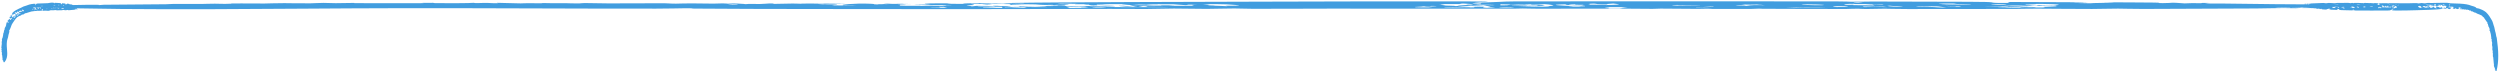 <svg width="947" height="27" viewBox="0 0 947 27" fill="none" xmlns="http://www.w3.org/2000/svg">
<path d="M579.96 0.524C617.26 0.517 658.096 0.47 695.546 0.53C700.143 0.538 699.829 0.639 701.119 0.652C704.645 0.689 706.768 0.57 709.338 0.578C721.833 0.62 733.52 0.638 745.778 0.676C758.404 0.715 752.431 1.028 756.819 1.104C765.391 1.254 758.099 0.845 761.469 0.754C771.295 0.778 781.21 0.822 791.054 0.867C788.651 0.905 786.247 0.943 783.817 0.978C788.108 0.986 794.249 1.049 787.064 1.156C788.652 1.186 790.134 1.22 791.766 1.249C792.214 1.1 799.811 1.088 800.505 1C801.198 0.912 796.927 0.932 796.954 0.924C797.237 0.814 814.757 0.964 816.021 0.977C819.361 1.009 816.433 1.194 819.274 1.182C824.161 1.161 820.906 0.786 827.521 1.285C830.153 1.123 830.383 1.207 833.716 1.218C834.155 1.22 833.814 1.126 834.007 1.124C839.052 1.054 835.174 1.228 835.2 1.238C835.658 1.398 841.072 1.327 842.212 1.342C856.523 1.534 867.008 1.664 882.109 1.708C885.373 1.718 895.315 1.653 898.473 1.68C901.589 1.707 899.917 1.823 901.548 1.878C904.161 1.6 906.655 1.569 912.522 1.753C914.707 1.55 914.426 1.713 918.611 1.673C922.095 1.639 928.166 1.396 932 1.603C927.604 1.584 928.059 1.684 923.11 1.744C921.463 1.764 904.285 1.768 905.563 1.976C906.23 2.084 911.923 1.985 912.143 2.004C913.424 2.121 910.246 2.263 907.43 2.213C908.132 2.19 908.977 2.166 909.732 2.143C903.406 1.997 907.756 2.555 902.948 2.068C902.354 2.008 902.584 1.946 901.604 1.882C901.403 1.908 902.602 1.974 901.569 1.985C900.515 1.997 898.516 1.873 898.217 1.978C897.772 2.129 902.135 2.069 902.464 2.078C902.467 2.077 902.471 2.076 902.474 2.076C905.378 2.156 899.314 2.165 899.024 2.18C897.149 2.274 898.428 2.347 895.613 2.425C894.007 2.469 889.918 2.443 888.408 2.457C886.909 2.472 889.242 2.544 888.233 2.559C887.224 2.574 885.967 2.52 884.783 2.538C884.276 2.546 884.302 2.626 884.056 2.628C881.425 2.659 883.151 2.493 880.764 2.503C879.218 2.51 874.029 2.665 877.606 2.711C875.887 2.727 874.21 2.739 872.5 2.752C873.578 2.775 874.693 2.791 875.746 2.819C872.527 2.781 871.071 2.918 869.053 2.928C867.035 2.939 865.226 2.774 863.006 2.854C858.268 3.025 870.001 2.946 871.457 2.977C872.025 2.989 869.845 3.117 869.509 3.121C868.018 3.137 866.255 3.045 865.105 3.049C860.99 3.064 858.47 3.186 854.548 3.21C841.194 3.294 824.627 3.361 811.974 3.388C807.262 3.398 804.427 3.261 802.312 3.265C797.365 3.274 796.759 3.393 792.444 3.399C786.021 3.409 776.972 3.305 771.611 3.283C767.9 3.268 764.54 3.383 763.574 3.385C750.158 3.427 733.837 3.424 722.72 3.426C717.491 3.426 715.008 3.297 713.929 3.301C709.287 3.317 710.532 3.427 706.769 3.416C704.737 3.41 704.356 3.304 704.084 3.3C701.689 3.265 701.212 3.404 699.343 3.408C688.595 3.434 678.242 3.344 667.599 3.33C666.827 3.329 666.896 3.268 666.396 3.271C664.248 3.286 665.246 3.383 663.002 3.39C658.334 3.405 653.541 3.389 648.592 3.377C648.102 3.375 647.881 3.296 646.76 3.296C645.637 3.296 644.785 3.371 643.022 3.367C638.416 3.356 633.87 3.267 628.991 3.262C628.184 3.261 627.184 3.356 625.973 3.355C622.174 3.352 616.548 3.266 613.293 3.263C602.553 3.253 592.645 3.307 582.529 3.308C580.151 3.308 578.045 3.219 576.808 3.217C574.02 3.213 576.123 3.296 573.298 3.296C550.222 3.299 527.057 3.261 503.708 3.267C494.539 3.27 483.378 3.356 474.516 3.332C470.831 3.322 470.162 3.207 467.556 3.206C462.908 3.204 462.065 3.352 457.161 3.367C453.248 3.378 448.763 3.231 444.692 3.24C440.621 3.249 438.742 3.392 434.065 3.409C430.213 3.423 424.835 3.358 420.641 3.369C382.21 3.466 344.366 3.524 305.697 3.412C292.053 3.373 276.915 3.393 262.814 3.253C261.49 3.239 263.516 3.101 259.27 3.13C256.988 3.146 253.803 3.265 248.531 3.271C217.179 3.306 183.738 3.051 151.861 3.102C104.111 3.178 54.623 4.161 13.129 2.722C11.094 2.651 12.198 2.305 13.417 2.206C14.549 2.277 15.595 2.36 16.779 2.44C18.27 2.007 18.007 2.12 23.535 2.158C26.938 2.183 24.22 1.997 26.034 1.945C28.385 1.877 39.426 1.663 37.303 1.95C37.987 1.9 38.619 1.853 39.286 1.804C47.279 1.761 55.045 1.689 62.863 1.607C64.213 1.592 64.275 1.502 65.67 1.488C69.417 1.449 72.391 1.508 76.251 1.499C78.349 1.494 78.639 1.39 81.386 1.397C84.131 1.403 84.07 1.544 87.815 1.391C85.376 1.215 96.257 1.343 100.127 1.332C100.688 1.331 105.294 1.172 107.742 1.191C110.199 1.208 113.928 1.309 117.727 1.252C119.508 1.225 120.589 1.102 122.511 1.095C123.862 1.09 125.485 1.2 127.196 1.204C128.906 1.209 132.607 1.119 133.285 1.117C135.732 1.111 133.032 1.188 134.706 1.192C142.787 1.21 152.176 1.251 160.143 1.199C161.123 1.193 159.767 1.102 159.898 1.099C166.547 0.988 162.998 1.106 164.793 1.187C166.533 1.266 179.261 1.223 179.354 1.065C179.745 1.263 182.575 1.112 183.31 1.106C186.169 1.084 185.609 1.255 188.381 1.202C189.398 1.182 187.417 1.067 188.511 1.07C191.213 1.079 193.645 1.264 197.242 1.283C198.111 1.287 198.393 1.205 199.938 1.208C201.484 1.21 207.965 1.311 204.974 1.137C208.904 1.277 209.696 1.2 214.267 1.204C215.425 1.205 216.916 1.338 219.38 1.297C220.214 1.283 220.189 1.155 221.444 1.154C224.313 1.151 227.016 1.284 230.657 1.289C237.465 1.299 244.714 1.206 251.812 1.239C253.741 1.248 253.26 1.377 256.066 1.38C256.478 1.38 259.857 1.268 261.797 1.279C262.964 1.285 269.01 1.363 270.23 1.37C272.247 1.38 272.607 1.255 273.711 1.279C276.905 1.35 274.343 1.533 278.186 1.282C279.45 1.421 281.696 1.407 282.415 1.579C283.722 1.391 285.418 1.572 287.953 1.509C290.489 1.446 292.568 1.082 293.182 1.473C294.367 1.426 299.413 1.344 300.264 1.339C302.773 1.322 301.432 1.43 303.325 1.415C303.658 1.413 303.309 1.339 305.448 1.346C306.852 1.351 317.138 1.356 317.752 1.366C324.76 1.482 313.934 1.439 312.418 1.519C312.15 1.498 311.886 1.477 311.6 1.456C308.503 1.421 310.267 1.589 311.67 1.628C313.074 1.666 315.698 1.592 316.865 1.647C317.446 1.674 317.086 1.875 315.327 1.851C317.209 1.913 314.639 1.978 315.384 2.036C316.202 2.1 324.656 2.119 324.701 2.009C323.122 2.005 321.157 2.009 319.56 2.004C317.472 1.812 323.815 1.156 329.632 1.418C333.852 1.608 326.895 1.758 336.879 1.599C335.344 1.592 334.045 1.574 332.65 1.566C332.502 1.421 334.765 1.58 335.932 1.534C336.492 1.512 333.038 1.41 336.037 1.376C338.616 1.582 340.601 1.374 344.927 1.372C343.725 1.409 342.521 1.445 341.319 1.482C348.628 1.631 331.651 1.681 345.864 1.764C344.153 1.771 342.452 1.769 340.733 1.779C341.566 1.855 340.233 2.077 340.978 2.124C342.935 2.247 345.829 2.173 348.215 2.184C349.259 2.188 348.612 2.248 348.699 2.248C350.129 2.255 349.814 2.167 351.068 2.162C352.647 2.155 357.208 2.24 357.947 2.23C359.86 2.205 356.675 2.032 356.859 2.019C358.079 1.935 360.57 2.005 360.439 1.895C354.445 1.971 337.172 1.874 352.799 1.692C348.49 1.514 349.734 1.27 355.929 1.251C361.053 1.235 357.747 1.333 360.414 1.44C360.759 1.454 367.622 1.505 367.974 1.429C367.699 1.605 369.932 1.76 368.433 1.941C368.214 1.968 365.398 1.957 366.38 2.103C366.872 2.176 368.282 2.335 368.054 2.428C368.634 2.363 369.239 2.291 369.827 2.223C374.047 2.204 374.647 2.274 376.955 2.395C376.849 2.344 374.717 2.133 377.955 2.197C378.121 2.201 378.265 2.277 379.91 2.314C383.235 2.39 383.929 2.414 381.377 2.637C388.263 2.509 389.746 2.758 396.808 2.685C395.404 2.399 392.921 2.47 386.455 2.525C386.174 2.457 386.042 2.389 385.753 2.32C394.36 2.475 390.107 2.459 394.983 2.321C396.176 2.287 402.539 2.323 400.416 2.13C399.915 2.084 395.962 2.089 396.415 2.018C396.503 2.004 401.308 1.969 401.732 1.988C407.049 2.216 397.547 2.376 412.19 2.292C412.594 2.29 412.735 2.207 413.524 2.195C415.006 2.173 415.025 2.27 416.349 2.248C417.674 2.225 419.509 2.095 421.501 2.215C425.142 2.434 416.553 2.56 412.727 2.444C411.174 2.731 438.506 2.737 440.2 2.712C447.595 2.606 435.289 2.667 434.655 2.588C434.391 2.554 434.522 2.128 431.408 2.405C430.487 2.487 434.338 2.595 432.04 2.64C429.741 2.685 430.652 2.559 430.485 2.551C429.914 2.521 427.469 2.567 427.151 2.549C422.273 2.28 422.72 1.872 429.187 2.474C432.004 2.338 425.538 2.121 429.039 2.029C433.295 1.916 436.401 2.111 436.936 2.119C443.348 2.223 435.954 1.939 443.786 2.03C448.147 2.08 437.26 2.219 447.219 2.2C455.555 2.184 451.053 2.086 451.658 1.861C451.801 1.809 456.368 1.744 450.149 1.768C449.974 1.826 449.642 1.903 449.247 1.957C447.722 1.914 445.178 1.622 444.369 1.612C440.412 1.563 440.603 1.715 438.27 1.536C439.936 1.731 437.224 1.614 436.206 1.655C432.427 1.807 437.382 1.864 428.899 1.668C430.005 1.76 431.005 1.85 432.075 1.941C431.058 1.944 430.039 1.947 429.022 1.951C427.504 1.749 422.098 1.775 426.993 1.571C421.107 1.514 418.727 1.558 417.437 1.715C417.192 1.745 416.307 1.757 415.268 1.759C415.465 1.804 415.716 1.94 415.552 1.957C414.087 2.104 411.816 1.85 412.59 1.753C411.863 1.748 411.288 1.743 411.085 1.74C409.797 1.725 412.322 1.637 411.278 1.607C410.934 1.598 407.305 1.617 407.235 1.581C406.797 1.352 412.769 1.517 400.777 1.384C400.488 1.593 406.057 1.547 404.627 1.768C403.092 2.005 399.96 1.687 399.275 1.978C399.021 1.93 398.908 1.89 398.689 1.836C393.838 1.963 393.773 1.72 392.291 1.666C389.413 1.562 376.182 1.578 388.062 1.788C386.325 1.809 384.551 1.819 382.823 1.837C382.428 1.402 383.481 1.575 375.154 1.509C373.321 1.494 372.724 1.302 370.925 1.53C371.17 1.307 365.746 1.442 365.24 1.415C361.993 1.238 374.047 0.993 375.593 1.388C377.628 1.234 377.62 1.437 379.892 1.41C383.174 1.371 383.629 1.332 387.525 1.482C391.36 1.271 372.514 1.389 383.939 1.109C395.366 0.829 461.906 0.673 477.429 0.631C505.551 0.555 520.336 0.505 545.598 0.518C548.089 0.519 566.9 0.499 562.991 0.742C562.429 0.777 554.338 0.87 561.278 1.062C559.867 0.949 563.947 0.875 564.29 0.863C572.142 0.593 567.597 0.527 579.96 0.524ZM616.61 2.699C600.474 2.644 612.328 2.807 608.976 3.175C611.047 3.176 613.11 3.177 615.181 3.178C614.637 3.155 614.1 3.132 613.556 3.109C613.554 3.109 613.551 3.109 613.549 3.109C614.567 2.972 615.592 2.836 616.61 2.699ZM880.382 2.946C879.752 2.994 879.13 3.043 878.448 3.09C876.316 3.075 874.193 3.06 872.061 3.045C872.315 3.012 872.561 2.979 872.815 2.946C875.337 2.948 877.851 2.949 880.382 2.946ZM410.471 2.498C407.452 2.363 407.725 2.603 403.715 2.494C404.206 2.671 404.752 2.845 405.269 3.02C408.322 2.994 409.015 2.927 412.331 2.97C411.945 2.913 411.55 2.856 411.172 2.798C410.62 2.81 410.033 2.824 409.498 2.835C408.648 2.676 413.946 2.652 410.481 2.497C410.478 2.497 410.474 2.497 410.471 2.498ZM379.541 2.569C377.918 2.546 371.487 2.459 370.609 2.533C367.635 2.782 385.779 2.624 372.406 2.845C372.468 2.88 372.406 2.914 372.406 2.949C374.845 2.961 377.277 2.972 379.734 2.982C379.603 2.844 379.69 2.708 379.541 2.569ZM558.25 2.715C555.755 2.695 543.862 2.813 547.739 2.97C548.879 3.017 554.189 2.791 556.207 2.801C557.514 2.807 556.049 2.931 558.629 2.885C558.515 2.831 558.444 2.77 558.243 2.715C558.245 2.715 558.247 2.715 558.25 2.715ZM562.928 1.994C560.348 2.016 557.734 2.044 555.137 2.068C557.032 2.209 560.761 2.118 560.98 2.317C560.27 2.332 559.567 2.347 558.857 2.362C558.313 2.318 557.777 2.275 557.242 2.232C555.014 2.339 556.364 2.393 552.213 2.362C554.723 2.662 555.189 2.823 562.296 2.519C560.954 2.682 562.217 3.212 566.157 2.833C566.894 2.763 563.816 2.716 563.781 2.705C563.307 2.565 565.015 2.477 564.507 2.345C564.279 2.286 562.401 2.286 562.121 2.204C561.991 2.164 563.777 2.049 562.928 1.994ZM568.069 2.7C567.271 2.785 569.999 2.985 572.368 2.944C576.063 2.881 570.237 2.691 568.069 2.7ZM880.396 2.945C880.391 2.946 880.387 2.946 880.382 2.946C880.384 2.945 880.387 2.945 880.389 2.945C880.391 2.945 880.394 2.945 880.396 2.945ZM387.911 2.667C385.999 2.738 383.168 2.728 383.377 2.842C382.447 2.819 381.507 2.797 380.576 2.775C380.585 2.809 380.603 2.844 380.612 2.878C383.41 2.899 386.201 2.92 388.999 2.942C388.648 2.85 388.324 2.758 387.911 2.667ZM357.421 2.587C353.903 2.575 356.852 2.73 356.08 2.805C355.308 2.88 352.174 2.819 352.542 2.927C354.613 2.931 356.773 2.935 358.87 2.939C358.317 2.822 357.931 2.703 357.414 2.587C357.416 2.587 357.418 2.587 357.421 2.587ZM682.462 2.821C680.076 2.788 681.05 2.669 676.338 2.808C676.342 2.808 676.345 2.808 676.349 2.808C680.832 2.905 686.604 2.991 691.552 2.897C688.525 2.773 686.217 2.874 682.462 2.821ZM418.816 2.847C419.824 2.753 415.131 2.675 414.096 2.762C412.421 2.903 417.281 2.989 418.816 2.847ZM778.851 1.991C782.482 1.702 775.603 1.378 768.4 1.518C767.777 1.53 772.427 1.622 771.05 1.678C770.91 1.684 768.358 1.677 767.726 1.717C767.094 1.757 767.758 1.851 766.722 1.89C764.906 1.959 760.8 1.832 759.44 1.922C759.261 1.934 761.807 2.058 761.967 2.063C764.582 2.139 767.101 1.976 767.505 1.974C769.585 1.969 769.27 2.097 769.797 2.127C770.788 2.184 772.534 2.127 772.657 2.131C775.813 2.243 768.602 2.211 767.628 2.258C765.005 2.382 767.433 2.498 761.142 2.568C760.545 2.575 753.394 2.567 762.406 2.711C744.711 3.01 771.297 2.881 774.184 2.815C775.514 2.784 773.5 2.662 774.307 2.607C776.149 2.482 779.29 2.46 779.009 2.283C778.404 1.91 774.278 2.154 771.436 2.092C771.734 2.011 771.848 1.932 772.401 1.853C771.55 1.959 778.588 2.012 778.851 1.991C778.851 1.991 778.851 1.991 778.851 1.991ZM734.056 2.416C730.081 2.304 730.362 2.539 726.721 2.404C723.51 2.615 729.844 2.601 730.581 2.613C733.95 2.666 733.873 2.896 737.32 2.825C736.135 2.689 735.17 2.552 734.056 2.416ZM768.628 2.513C765.97 2.632 770.727 2.63 770.92 2.653C773.02 2.894 758.776 2.847 768.628 2.513ZM542.766 2.242C541.415 2.234 542.272 2.348 541.081 2.381C539.888 2.415 535.809 2.318 535.912 2.389C536.017 2.46 543.491 2.644 535.989 2.684C536.243 2.724 536.157 2.753 536.28 2.789C538.342 2.79 540.423 2.792 542.485 2.793C541.353 2.679 540.193 2.558 539.105 2.447C540.263 2.356 540.914 2.473 540.976 2.473C540.976 2.473 540.976 2.472 540.976 2.472C543.134 2.463 545.799 2.26 542.766 2.242ZM649.101 2.599C649.505 2.314 646.319 2.633 645.012 2.668C643.705 2.703 641.909 2.598 642.583 2.72C644.698 2.805 649.057 2.631 649.101 2.599C649.101 2.599 649.101 2.599 649.101 2.599ZM712.462 2.417C709.13 2.486 709.659 2.56 705.583 2.475C705.741 2.544 705.899 2.615 706.057 2.683C709.294 2.684 709.067 2.484 712.813 2.564C713.427 2.578 712.112 2.738 714.883 2.686C714.077 2.601 713.259 2.506 712.462 2.417ZM695.949 2.672C699.775 2.662 702.809 2.104 695.763 2.355C694.719 2.393 693.072 2.68 695.949 2.672ZM578.054 2.228C571.546 2.212 578.939 2.302 580.633 2.387C565.484 2.456 582.344 2.364 583.855 2.649C585.707 2.568 589.171 2.382 585.322 2.332C583.716 2.312 584.303 2.397 584.206 2.396C581.249 2.375 581.607 2.236 578.054 2.228ZM740.963 2.402C740.717 2.407 741.101 2.503 740.32 2.522C739.539 2.541 737.769 2.474 737.593 2.533C737.419 2.592 740.968 2.638 742.058 2.595C743.146 2.551 743.182 2.365 740.963 2.402ZM715.989 2.165C712.737 2.234 718.054 2.589 718.761 2.587C724.974 2.569 715.804 2.277 715.989 2.165ZM593.166 1.625C585.322 1.805 591.06 2.118 595.974 2.306C596.622 2.268 597.288 2.23 597.928 2.192C594.98 2.424 589.813 2.653 601.308 2.451C595.016 2.396 600.285 2.334 600.325 2.321C601.019 1.895 591.699 2.093 593.173 1.625C593.171 1.625 593.168 1.625 593.166 1.625ZM751.537 2.504C754.951 2.502 763.827 2.429 759.686 2.243C756.966 2.33 754.256 2.417 751.537 2.504ZM464.742 1.65C461.952 1.544 459.38 1.546 455.94 1.553C459.037 1.707 457.002 1.725 455.958 1.763C454.374 1.819 458.21 1.815 458.221 1.825C458.151 1.972 455.704 1.995 461.274 1.991C459.897 2.042 458.538 2.094 457.161 2.144C461.407 2.151 462.407 2.247 465.1 2.364C462.485 2.078 465.928 2.257 469.052 2.115C470.611 2.044 466.161 1.704 464.731 1.65C464.735 1.65 464.738 1.65 464.742 1.65ZM585.059 1.568C584.252 1.619 583.513 1.689 582.732 1.748C581.881 1.753 581.028 1.758 580.177 1.764C580.072 1.718 579.984 1.671 579.861 1.627C578.74 1.614 579.177 1.677 578.843 1.683C578.843 1.683 578.843 1.682 578.843 1.682C574.063 1.766 572.106 1.757 568.361 1.616C568.361 1.755 568.361 1.895 568.361 2.034C569.202 2.021 570.053 2.008 570.894 1.995C571.342 1.92 571.791 1.845 572.239 1.77C573.213 1.812 574.178 1.853 575.151 1.894C575.932 1.867 576.87 1.839 577.545 1.812C581.432 2.202 572.598 1.937 572.519 2.099C572.467 2.203 581.363 2.198 582.644 2.127C582.829 2.116 580.906 1.826 584.16 1.977C584.669 2.001 584.848 2.628 588.358 2.12C588.858 2.048 587.112 1.659 585.059 1.568ZM552.757 1.365C557.759 1.767 539.3 1.342 547.265 1.673C544.993 1.857 545.414 1.855 547.704 2.018C547.905 2.033 546.323 2.084 546.458 2.09C548.599 2.18 551.178 2.133 551.195 2.297C551.774 2.288 552.319 2.28 552.898 2.271C550.486 2.117 554.321 2.013 555.804 1.882C556.479 1.823 554.926 1.805 555.495 1.753C555.705 1.734 557.873 1.772 557.962 1.718C558.146 1.595 556.784 1.43 554.477 1.34C554.477 1.339 554.477 1.339 554.477 1.339C553.898 1.347 553.336 1.357 552.757 1.365ZM659.65 1.699C660.502 1.921 663.913 1.984 657.359 2.093C657.683 2.136 658.017 2.18 658.341 2.223C659.447 2.22 660.517 2.216 661.64 2.212C665.01 1.559 671.159 2.296 667.22 1.833C666.79 1.782 664.169 1.839 666.757 1.702C666.754 1.702 666.75 1.702 666.747 1.701C663.133 1.743 662.677 1.822 659.65 1.699ZM635.459 1.854C627.124 2.32 646.978 2.114 643.661 1.99C643.363 1.979 634.81 2.079 635.459 1.854ZM702.347 1.447C698.61 1.439 698.363 1.691 698.739 1.782C699.117 1.873 701.704 1.781 702.038 1.795C703.126 1.842 700.819 1.874 702.231 1.938C702.699 1.959 709.209 2.049 709.507 2.038C711.163 1.978 708.742 1.77 709.215 1.746C710.759 1.668 712.856 1.777 713.304 1.666C714.269 1.43 710.36 1.678 709.7 1.682C707.708 1.693 707.882 1.56 706.39 1.534C704.9 1.507 703.926 1.553 702.61 1.543C702.173 1.54 702.537 1.448 702.347 1.447ZM689.99 1.979C693.893 1.789 684.39 1.581 683.262 1.626C679.946 1.758 688.121 2.07 689.99 1.979ZM565.279 1.971C568.849 1.833 560.533 1.721 558.155 1.777C558.596 1.834 564.051 2.019 565.279 1.971ZM595.342 1.626C592.06 1.669 596.412 1.98 599.15 1.975C600.755 1.771 599.244 1.811 597.455 1.803C595.667 1.794 597.902 1.592 595.342 1.626ZM742.882 1.675C742.174 1.672 730.763 1.841 737.32 1.911C737.82 1.916 745.807 1.887 746.413 1.855C747.631 1.791 744.707 1.684 742.882 1.675ZM611.082 1.323C609.345 1.501 607.636 1.498 609.232 1.706C609.235 1.706 609.237 1.706 609.24 1.706C604.844 1.77 604.649 1.344 603.701 1.354C600.387 1.385 603.527 1.688 601.448 1.787C606.283 1.694 604.896 1.898 608.573 1.911C609.397 1.914 612.698 1.792 613.181 1.716C613.663 1.64 611.977 1.412 611.082 1.323ZM759.001 1.631C755.15 1.563 751.623 1.85 756.966 1.895C759.572 1.918 761.353 1.672 759.001 1.631ZM373.986 1.559C374.573 1.634 375.179 1.709 375.811 1.784C374.39 1.802 372.967 1.82 371.546 1.839C372.67 1.815 373.794 1.792 374.926 1.768C372.259 1.742 371.039 1.605 373.979 1.559C373.981 1.559 373.983 1.559 373.986 1.559ZM279.021 1.502C277.828 1.429 275.477 1.654 275.775 1.671C278.021 1.801 280.678 1.602 279.021 1.502ZM560.004 1.29C555.568 1.258 558.619 1.623 561.338 1.648C559.674 1.578 562.522 1.308 560.004 1.29ZM312.418 1.519C312.816 1.551 313.218 1.582 313.664 1.614C312.261 1.57 312.017 1.541 312.418 1.519ZM741.068 1.353C740.39 1.325 735.382 1.302 734.705 1.336C733.301 1.409 737.207 1.61 739.506 1.549C739.761 1.542 741.742 1.381 741.057 1.353C741.061 1.353 741.064 1.353 741.068 1.353ZM367.984 1.419C367.992 1.423 367.988 1.426 367.974 1.429C367.979 1.426 367.977 1.423 367.984 1.419ZM179.316 1.049C179.343 1.054 179.358 1.06 179.354 1.065C179.344 1.06 179.323 1.054 179.316 1.049ZM705.741 1.043C704.074 0.696 700.231 0.88 703.267 1.052C703.437 1.061 705.337 1.042 705.741 1.043ZM904.356 3.984C900.445 3.992 896.175 4.038 892.249 3.978C891.767 3.971 891.8 3.87 891.665 3.857C891.297 3.82 891.076 3.939 890.809 3.93C889.484 3.889 888.286 3.872 886.985 3.834C885.667 3.795 886.291 3.481 885.836 3.405C884.936 3.256 885.703 3.664 885.347 3.756C884.297 3.731 883.299 3.687 882.241 3.643C882.494 3.605 882.749 3.567 883.008 3.532C882.55 3.523 881.904 3.461 882.663 3.354C882.494 3.324 882.338 3.29 882.166 3.261C882.118 3.41 881.327 3.422 881.257 3.51C881.186 3.598 881.627 3.578 881.625 3.586C881.606 3.696 879.754 3.546 879.625 3.534C879.277 3.501 879.581 3.317 879.287 3.328C878.779 3.349 879.132 3.724 878.43 3.225C878.147 3.387 878.122 3.303 877.77 3.292C877.724 3.291 877.76 3.384 877.74 3.387C877.211 3.457 877.617 3.282 877.614 3.273C877.565 3.112 877.004 3.184 876.89 3.168C875.374 2.977 874.27 2.847 872.709 2.803C872.326 2.793 871.372 2.859 870.985 2.831C870.652 2.804 870.83 2.689 870.66 2.633C870.391 2.912 870.15 2.942 869.508 2.759C869.273 2.962 869.352 2.798 868.88 2.839C868.715 2.853 868.516 2.902 868.338 2.941C868.144 2.98 867.86 3.008 867.736 2.981C867.652 2.969 867.572 2.946 867.5 2.909C867.598 2.913 867.674 2.911 867.736 2.906C867.896 2.887 868.026 2.815 868.408 2.768C868.553 2.748 870.412 2.743 870.257 2.536C870.226 2.428 869.552 2.527 869.548 2.507C869.416 2.391 869.738 2.248 870.066 2.298C869.985 2.322 869.889 2.345 869.806 2.369C870.52 2.514 870.022 1.956 870.516 2.444C870.577 2.503 870.553 2.566 870.654 2.629C870.675 2.603 870.551 2.538 870.657 2.526C870.765 2.514 870.979 2.638 871.012 2.534C871.058 2.382 870.595 2.442 870.565 2.433C870.565 2.434 870.565 2.435 870.564 2.436C870.268 2.355 870.888 2.346 870.925 2.332C871.128 2.237 870.987 2.165 871.299 2.087C871.492 2.042 871.873 2.068 872.038 2.054C872.193 2.039 871.951 1.968 872.056 1.952C872.16 1.937 872.292 1.991 872.419 1.973C872.474 1.965 872.471 1.885 872.497 1.883C872.783 1.852 872.594 2.018 872.857 2.008C873.031 2.001 873.54 1.846 873.183 1.8C873.355 1.784 873.527 1.772 873.705 1.759C873.593 1.736 873.478 1.72 873.371 1.692C873.699 1.73 873.854 1.593 874.068 1.583C874.282 1.572 874.484 1.737 874.721 1.656C875.216 1.486 873.965 1.565 873.814 1.534C873.754 1.522 873.983 1.394 874.019 1.39C874.178 1.374 874.368 1.466 874.494 1.462C874.94 1.446 875.171 1.325 875.586 1.3C877.021 1.217 878.73 1.149 880.049 1.122C880.544 1.112 880.863 1.249 881.071 1.245C881.58 1.236 881.643 1.117 882.095 1.111C882.774 1.101 883.722 1.204 884.278 1.227C884.666 1.242 885.021 1.127 885.123 1.124C886.526 1.083 888.248 1.085 889.401 1.084C889.948 1.083 890.211 1.212 890.325 1.208C890.814 1.192 890.685 1.082 891.076 1.093C891.287 1.099 891.327 1.205 891.356 1.209C891.605 1.244 891.655 1.105 891.851 1.101C892.977 1.074 894.062 1.165 895.176 1.178C895.257 1.179 895.25 1.241 895.303 1.238C895.528 1.222 895.423 1.126 895.659 1.119C896.149 1.104 896.65 1.119 897.168 1.132C897.22 1.133 897.243 1.212 897.36 1.212C897.478 1.212 897.567 1.137 897.751 1.141C898.234 1.152 898.708 1.242 899.221 1.246C899.306 1.247 899.411 1.152 899.538 1.153C899.937 1.156 900.525 1.242 900.865 1.246C901.987 1.255 903.034 1.201 904.084 1.2C904.336 1.2 904.558 1.288 904.688 1.291C904.982 1.295 904.76 1.212 905.057 1.211C907.461 1.209 909.908 1.247 912.348 1.24C913.306 1.238 914.482 1.152 915.406 1.176C915.788 1.186 915.847 1.301 916.123 1.302C916.624 1.304 916.714 1.156 917.227 1.141C917.639 1.13 918.075 1.277 918.529 1.268C918.964 1.259 919.162 1.116 919.639 1.099C920.002 1.085 920.635 1.15 921.054 1.14C923.052 1.098 924.649 1.042 926.949 1.058C926.971 1.061 927.035 1.07 927.057 1.075C926.995 1.065 927.169 1.088 927.267 1.1C927.38 1.115 927.497 1.131 927.612 1.149C927.842 1.185 928.067 1.226 928.289 1.27L928.033 1.241C928.87 1.259 929.745 1.305 930.517 1.333C931.378 1.361 932.206 1.372 933.184 1.484C933.33 1.503 933.474 1.523 933.611 1.544C934.062 1.622 934.489 1.626 935.251 1.855C935.661 1.996 936.007 2.127 936.289 2.205C936.756 2.338 937.254 2.43 937.933 2.834C937.947 2.845 937.96 2.855 937.974 2.865C938.053 2.919 937.854 2.983 938.152 3.086C938.303 3.138 938.471 3.087 939.002 3.241C939.076 3.263 939.153 3.289 939.233 3.319C940.034 3.653 940.651 3.815 941.681 4.614C942.189 5.068 942.648 5.666 942.977 6.15C943.294 6.61 943.473 6.983 943.637 7.213C943.931 7.614 944.083 8.006 944.202 8.3C944.414 8.818 944.525 9.424 944.564 9.499C944.798 10.024 944.866 10.448 944.947 10.797C945.039 11.205 945.091 11.579 945.16 11.838C945.179 11.912 945.207 12.002 945.241 12.11C945.31 12.333 945.406 12.641 945.445 12.995C945.508 13.51 945.606 13.934 945.774 14.356C946.464 19.295 946.61 23.152 945.702 26.802C945.655 26.984 945.3 26.951 945.187 26.834C945.243 26.704 945.317 26.602 945.386 26.47C944.945 26.357 945.054 26.369 945.064 25.793C945.072 25.436 944.9 25.728 944.839 25.539C944.759 25.296 944.517 24.144 944.809 24.358C944.758 24.288 944.709 24.224 944.659 24.155C944.599 23.316 944.52 22.504 944.431 21.685C944.416 21.543 944.326 21.537 944.31 21.391C944.268 20.999 944.325 20.687 944.313 20.282C944.307 20.062 944.203 20.035 944.208 19.745C944.212 19.458 944.353 19.463 944.197 19.073C944.023 19.33 944.142 18.19 944.125 17.787C944.123 17.729 943.958 17.253 943.971 16.997C943.984 16.747 944.076 16.349 944.003 15.965C943.969 15.783 943.841 15.675 943.823 15.493C943.809 15.356 943.907 15.187 943.894 15.048C943.892 15.006 943.862 14.915 943.862 14.968C943.779 14.793 943.687 14.6 943.674 14.548C943.599 14.266 943.749 14.56 943.707 14.366C943.626 13.979 943.582 13.561 943.554 13.17C943.545 12.956 943.448 12.686 943.337 12.289C943.282 12.082 943.241 11.892 943.199 11.725C943.174 11.626 943.111 11.781 943.105 11.768C942.871 11.135 943.054 11.468 943.098 11.279C943.101 11.266 943.102 11.248 943.102 11.226C943.091 11.01 942.967 10.499 942.824 10.33C942.661 10.034 942.601 9.906 942.545 9.913C942.718 9.805 942.495 9.562 942.471 9.504C942.374 9.267 942.551 9.257 942.419 9.067C942.419 9.066 942.418 9.066 942.418 9.065C942.386 9.018 942.364 9.063 942.344 9.099C942.327 9.122 942.311 9.139 942.298 9.119C942.296 9.115 942.294 9.11 942.292 9.105C942.191 8.853 942.279 8.583 942.144 8.368C942.143 8.366 942.141 8.364 942.14 8.362C942.078 8.283 941.991 8.295 941.893 8.146C941.782 7.978 941.525 7.374 941.537 7.721C941.491 7.514 941.444 7.417 941.379 7.333C941.301 7.231 941.206 7.131 941.075 6.959C941.007 6.871 941.022 6.673 940.837 6.529C940.774 6.481 940.682 6.569 940.603 6.489C940.502 6.386 940.429 6.261 940.335 6.128C940.319 6.073 940.23 5.976 940.108 5.902C939.603 5.598 938.91 5.392 938.298 5.142C938.268 5.13 938.237 5.117 938.205 5.104C938.034 5.037 938.124 4.934 937.829 4.833C937.789 4.822 937.362 4.786 937.149 4.661C937.116 4.643 937.049 4.601 936.969 4.546C936.874 4.456 936.572 4.312 936.49 4.287C936.308 4.226 936.242 4.34 936.142 4.291C935.895 4.173 936.057 4.069 935.861 4.131C935.817 4.142 935.758 4.158 935.675 4.18C935.565 4.009 935.323 3.951 935.3 3.764C935.108 3.901 934.989 3.671 934.722 3.649C934.705 3.648 934.688 3.648 934.67 3.649C934.47 3.682 934.25 3.948 934.257 3.577C934.141 3.603 933.619 3.619 933.526 3.614C933.404 3.606 933.37 3.583 933.35 3.559C933.327 3.531 933.322 3.502 933.219 3.498C933.186 3.496 933.21 3.572 933.002 3.543C932.876 3.513 931.834 3.463 931.765 3.455C931.043 3.32 932.164 3.391 932.32 3.321C932.345 3.343 932.373 3.366 932.4 3.388C932.711 3.44 932.543 3.263 932.402 3.217C932.259 3.17 931.985 3.235 931.866 3.177C931.807 3.147 931.85 2.948 932.033 2.978C931.839 2.91 932.109 2.853 932.033 2.793C931.95 2.724 931.064 2.684 931.057 2.795C931.222 2.802 931.428 2.803 931.595 2.812C931.808 3.009 931.131 3.648 930.532 3.377C930.514 3.369 930.499 3.362 930.485 3.354C930.139 3.166 930.783 3.054 929.767 3.173C929.928 3.187 930.064 3.209 930.212 3.222C930.223 3.367 929.988 3.201 929.864 3.242C929.805 3.262 930.164 3.377 929.848 3.4C929.585 3.184 929.369 3.383 928.919 3.37C929.045 3.337 929.172 3.305 929.299 3.273C928.541 3.097 930.316 3.111 928.834 2.974C929.013 2.974 929.19 2.982 929.371 2.978C929.286 2.9 929.434 2.683 929.358 2.633C929.157 2.503 928.851 2.566 928.602 2.548C928.492 2.54 928.562 2.482 928.553 2.481C928.403 2.47 928.434 2.559 928.302 2.561C928.236 2.561 928.121 2.546 928 2.528L928.032 2.532C927.858 2.474 927.672 2.411 927.624 2.409C927.42 2.399 927.723 2.627 927.7 2.637C927.559 2.696 927.315 2.586 927.311 2.697C927.481 2.702 927.734 2.739 927.98 2.792C927.982 2.793 927.991 2.794 927.994 2.794C928.67 2.82 929.3 2.928 928.108 3.025C928.5 3.193 928.439 3.4 927.977 3.447C927.951 3.447 927.875 3.437 927.85 3.433C927.789 3.429 927.724 3.421 927.652 3.41C927.148 3.335 927.49 3.297 927.244 3.147C927.21 3.13 926.964 3.076 926.655 3.033L926.694 3.039C926.822 3.049 926.675 3.047 926.627 3.054C926.56 3.06 926.569 3.07 926.558 3.082C926.585 2.907 926.386 2.751 926.521 2.57C926.544 2.557 926.548 2.553 926.685 2.535C926.768 2.516 926.766 2.483 926.745 2.409C926.732 2.373 926.673 2.314 926.597 2.254C926.569 2.193 926.544 2.13 926.554 2.083C926.507 2.148 926.45 2.221 926.387 2.288C926.129 2.297 926.025 2.284 925.931 2.254C925.837 2.224 925.762 2.176 925.633 2.116C925.644 2.166 925.885 2.378 925.517 2.313C925.506 2.31 925.455 2.234 925.305 2.196C924.987 2.12 924.908 2.096 925.165 1.873C924.828 1.937 924.578 1.906 924.343 1.869C924.141 1.832 923.932 1.788 923.552 1.824C923.715 2.111 923.932 2.04 924.633 1.985C924.664 2.053 924.678 2.121 924.71 2.19C923.771 2.035 924.263 2.051 923.746 2.189C923.63 2.223 922.912 2.186 923.151 2.379C923.212 2.425 923.645 2.42 923.594 2.491C923.595 2.505 923.035 2.54 923.017 2.521C922.477 2.292 923.479 2.133 921.932 2.216C921.888 2.219 921.872 2.302 921.785 2.314C921.619 2.336 921.62 2.239 921.488 2.261C921.356 2.283 921.171 2.414 920.965 2.293C920.596 2.074 921.45 1.948 921.873 2.065C922.019 1.778 919.176 1.771 919.005 1.796C918.226 1.903 919.523 1.841 919.579 1.921C919.605 1.954 919.594 2.38 919.906 2.104C919.998 2.022 919.612 1.914 919.843 1.869C920.073 1.824 919.989 1.949 920.003 1.958C920.067 1.988 920.333 1.941 920.367 1.959C920.887 2.229 920.846 2.637 920.146 2.034C919.838 2.17 920.544 2.388 920.162 2.48C919.698 2.592 919.407 2.398 919.345 2.389C918.677 2.285 919.454 2.569 918.626 2.478C918.158 2.428 919.326 2.29 918.256 2.308C917.386 2.324 917.859 2.423 917.794 2.647C917.779 2.699 917.314 2.764 917.947 2.741C917.965 2.682 917.998 2.605 918.038 2.551C918.198 2.594 918.478 2.886 918.563 2.897C918.986 2.945 918.963 2.794 919.207 2.972C919.033 2.777 919.316 2.895 919.42 2.853C919.811 2.701 919.284 2.645 920.177 2.84C920.058 2.749 919.942 2.659 919.839 2.567C919.937 2.564 920.054 2.561 920.164 2.558C920.332 2.76 920.907 2.734 920.384 2.937C921.016 2.995 921.248 2.951 921.379 2.794C921.404 2.764 921.493 2.752 921.596 2.749C921.576 2.705 921.551 2.569 921.568 2.552C921.714 2.405 921.976 2.659 921.888 2.756C921.968 2.761 922.03 2.766 922.052 2.769C922.191 2.784 921.918 2.871 922.031 2.902C922.07 2.911 922.455 2.892 922.461 2.928C922.499 3.157 921.91 2.992 923.11 3.125C923.142 2.917 922.586 2.962 922.729 2.741C922.886 2.504 923.189 2.822 923.28 2.531C923.308 2.579 923.321 2.619 923.345 2.673C923.877 2.547 923.87 2.789 924.023 2.843C924.096 2.869 924.231 2.888 924.37 2.898C924.542 2.908 924.714 2.909 924.83 2.901C925.052 2.884 925.118 2.827 924.449 2.722C924.651 2.701 924.844 2.691 925.02 2.673C925.04 2.891 925.024 2.956 925.106 2.975C925.188 2.995 925.36 2.968 925.826 3.002C926.027 3.017 926.013 3.208 926.26 2.981C926.239 3.164 926.68 3.111 926.688 3.091L926.645 3.084C926.705 3.094 926.732 3.097 926.743 3.103C926.847 3.172 926.825 3.237 926.612 3.247L926.666 3.256C926.88 3.294 926.533 3.306 926.526 3.321C926.446 3.334 926.336 3.339 926.209 3.332C925.987 3.318 925.846 3.258 925.78 3.123C925.569 3.276 925.533 3.073 925.306 3.1C924.991 3.139 924.948 3.178 924.511 3.028C924.288 3.133 924.732 3.157 925.013 3.189C925.291 3.221 925.48 3.261 924.904 3.401C923.638 3.68 916.752 3.835 915.103 3.877C912.153 3.953 910.603 4.003 907.96 3.99C907.7 3.989 905.721 4.009 906.134 3.765C906.193 3.73 907.03 3.638 906.312 3.446C906.458 3.559 906.035 3.633 905.999 3.645C905.179 3.915 905.658 3.981 904.356 3.984ZM900.519 1.809C902.203 1.865 900.966 1.702 901.316 1.333C901.1 1.332 900.884 1.331 900.668 1.33C900.725 1.353 900.781 1.376 900.838 1.4C900.838 1.4 900.838 1.4 900.838 1.4C900.732 1.536 900.625 1.673 900.519 1.809ZM872.9 1.565C872.974 1.517 873.028 1.468 873.098 1.421C873.311 1.436 873.528 1.451 873.751 1.466C873.724 1.499 873.698 1.532 873.672 1.565C873.408 1.563 873.163 1.562 872.9 1.565ZM922.119 2.011C922.44 2.146 922.415 1.906 922.821 2.015C922.772 1.838 922.717 1.664 922.664 1.489C922.35 1.515 922.278 1.582 921.917 1.539C921.959 1.596 922.002 1.653 922.043 1.711C922.103 1.698 922.166 1.685 922.223 1.674C922.315 1.833 921.743 1.857 922.117 2.012C922.118 2.012 922.118 2.011 922.119 2.011ZM925.34 1.941C925.411 1.953 925.676 1.98 925.864 1.996C925.961 2.004 926.047 2.009 926.112 2.007C926.193 2.005 926.277 1.997 926.299 1.979C926.384 1.916 926.326 1.879 926.186 1.856C926.055 1.832 925.939 1.821 925.801 1.811C925.517 1.792 925.446 1.776 926.09 1.666C926.085 1.631 926.09 1.597 926.09 1.562C925.882 1.549 925.588 1.539 925.322 1.529C925.334 1.667 925.326 1.803 925.34 1.941ZM906.626 1.793C906.893 1.812 908.143 1.695 907.736 1.537C907.616 1.491 907.057 1.717 906.843 1.707C906.704 1.701 906.859 1.577 906.586 1.623C906.598 1.677 906.605 1.738 906.626 1.793C906.626 1.793 906.626 1.793 906.626 1.793ZM906.14 2.513C906.408 2.491 906.679 2.463 906.956 2.44C906.753 2.299 906.365 2.39 906.343 2.191C906.416 2.176 906.489 2.161 906.563 2.146C906.618 2.19 906.676 2.233 906.733 2.276C906.969 2.169 906.826 2.115 907.265 2.146C907.003 1.846 906.94 1.685 906.206 1.989C906.345 1.826 906.215 1.296 905.804 1.675C905.728 1.745 906.048 1.792 906.052 1.803C906.101 1.942 905.923 2.031 905.976 2.163C906 2.222 906.195 2.221 906.224 2.304C906.238 2.344 906.052 2.459 906.14 2.513ZM905.605 1.807C905.688 1.723 905.403 1.523 905.155 1.564C904.767 1.627 905.379 1.817 905.605 1.807ZM872.898 1.566C872.899 1.566 872.899 1.566 872.9 1.565C872.9 1.566 872.899 1.566 872.899 1.566C872.899 1.566 872.899 1.566 872.898 1.566ZM924.467 1.843C924.691 1.772 924.986 1.782 924.964 1.668C925.06 1.691 925.153 1.713 925.242 1.735C925.241 1.701 925.24 1.667 925.239 1.633C924.973 1.611 924.665 1.59 924.346 1.568C924.375 1.659 924.422 1.751 924.467 1.843ZM927.742 2.068C928.117 2.149 927.83 1.938 927.926 1.88C927.974 1.852 928.076 1.867 928.165 1.878L928.017 1.861C928.109 1.856 928.187 1.847 928.168 1.792C928.119 1.789 928.07 1.787 928.019 1.785L928.18 1.803C928.005 1.764 927.825 1.727 927.645 1.694C927.686 1.819 927.708 1.944 927.743 2.068C927.743 2.068 927.743 2.068 927.742 2.068ZM893.622 1.687C893.871 1.721 893.769 1.839 894.262 1.701C894.261 1.701 894.261 1.701 894.26 1.701C893.792 1.604 893.188 1.517 892.667 1.611C892.985 1.736 893.231 1.635 893.622 1.687ZM921.24 1.662C921.143 1.756 921.6 1.834 921.722 1.747C921.899 1.606 921.391 1.52 921.24 1.662ZM883.527 2.519C883.153 2.808 883.857 3.132 884.615 2.992C884.68 2.979 884.193 2.888 884.337 2.831C884.352 2.826 884.619 2.833 884.686 2.792C884.752 2.752 884.682 2.659 884.791 2.62C884.982 2.551 885.418 2.678 885.563 2.588C885.582 2.576 885.311 2.451 885.294 2.446C885.016 2.371 884.751 2.534 884.709 2.535C884.49 2.541 884.523 2.413 884.468 2.383C884.364 2.326 884.182 2.383 884.169 2.378C883.84 2.266 884.592 2.298 884.696 2.252C884.973 2.127 884.715 2.012 885.382 1.941C885.446 1.935 886.203 1.942 885.247 1.799C887.111 1.5 884.305 1.629 884.01 1.695C883.872 1.725 884.081 1.847 883.997 1.902C883.805 2.028 883.481 2.05 883.51 2.227C883.572 2.599 883.999 2.355 884.297 2.418C884.265 2.499 884.254 2.578 884.196 2.657C884.284 2.55 883.553 2.497 883.527 2.518C883.527 2.518 883.527 2.519 883.527 2.519ZM888.221 2.093C888.633 2.205 888.604 1.97 888.983 2.105C889.318 1.894 888.657 1.908 888.581 1.896C888.231 1.843 888.242 1.613 887.876 1.684C888.001 1.82 888.105 1.957 888.221 2.093ZM884.591 1.997C884.87 1.878 884.37 1.88 884.351 1.857C884.129 1.616 885.628 1.662 884.591 1.997ZM908.256 2.266C908.396 2.274 908.307 2.16 908.431 2.127C908.555 2.093 908.977 2.19 908.966 2.119C908.956 2.048 908.182 1.864 908.958 1.824C908.932 1.784 908.941 1.754 908.928 1.718C908.715 1.717 908.5 1.716 908.285 1.715C908.403 1.829 908.523 1.95 908.636 2.061C908.516 2.152 908.448 2.035 908.442 2.035C908.442 2.035 908.442 2.035 908.442 2.036C908.218 2.045 907.939 2.248 908.256 2.266ZM897.115 1.909C897.073 2.194 897.406 1.876 897.543 1.84C897.68 1.805 897.868 1.911 897.797 1.788C897.576 1.703 897.12 1.877 897.115 1.909C897.115 1.909 897.115 1.909 897.115 1.909ZM890.479 2.092C890.832 2.023 890.775 1.949 891.199 2.033C891.183 1.965 891.167 1.894 891.15 1.826C890.813 1.825 890.839 2.025 890.442 1.945C890.378 1.931 890.516 1.771 890.224 1.823C890.309 1.908 890.395 2.003 890.479 2.092ZM892.206 1.837C891.805 1.847 891.488 2.405 892.226 2.153C892.335 2.116 892.508 1.828 892.206 1.837ZM904.557 2.28C905.242 2.296 904.464 2.206 904.285 2.121C905.881 2.052 904.104 2.144 903.946 1.859C903.753 1.94 903.393 2.126 903.793 2.176C903.96 2.196 903.899 2.111 903.909 2.112C904.217 2.133 904.183 2.272 904.557 2.28ZM887.491 2.107C887.517 2.103 887.477 2.006 887.559 1.987C887.641 1.968 887.828 2.035 887.847 1.976C887.865 1.917 887.49 1.871 887.376 1.914C887.261 1.958 887.257 2.144 887.491 2.107ZM890.108 2.344C890.45 2.275 889.89 1.92 889.816 1.922C889.164 1.94 890.126 2.232 890.108 2.344ZM902.975 2.883C903.794 2.703 903.196 2.39 902.682 2.202C902.614 2.24 902.544 2.278 902.477 2.316C902.785 2.084 903.328 1.855 902.122 2.057C902.782 2.112 902.229 2.174 902.225 2.187C902.153 2.613 903.129 2.415 902.975 2.883C902.975 2.883 902.975 2.883 902.975 2.883ZM886.384 2.006C886.032 2.007 885.099 2.081 885.536 2.266C885.824 2.179 886.099 2.092 886.384 2.006ZM916.426 2.858C916.725 2.964 916.997 2.962 917.354 2.955C917.032 2.801 917.244 2.783 917.352 2.746C917.516 2.689 917.118 2.693 917.116 2.683C917.123 2.536 917.382 2.514 916.795 2.517C916.941 2.466 917.084 2.414 917.227 2.364C916.784 2.357 916.676 2.261 916.387 2.144C916.669 2.43 916.295 2.251 915.965 2.393C915.802 2.464 916.271 2.804 916.427 2.858C916.427 2.858 916.426 2.858 916.426 2.858ZM903.821 2.94C903.905 2.889 903.981 2.819 904.063 2.76C904.153 2.755 904.243 2.75 904.333 2.744C904.344 2.79 904.353 2.837 904.366 2.881C904.485 2.894 904.439 2.831 904.474 2.825C904.474 2.825 904.474 2.825 904.474 2.826C904.978 2.742 905.183 2.751 905.574 2.892C905.574 2.752 905.574 2.613 905.574 2.474C905.486 2.487 905.397 2.5 905.309 2.513C905.262 2.588 905.215 2.663 905.168 2.738C905.066 2.696 904.965 2.655 904.863 2.614C904.781 2.641 904.682 2.669 904.611 2.696C904.201 2.306 905.132 2.571 905.139 2.409C905.145 2.305 904.209 2.31 904.072 2.381C904.053 2.392 904.254 2.682 903.914 2.531C903.861 2.507 903.843 1.88 903.477 2.388C903.425 2.46 903.607 2.849 903.821 2.94ZM907.207 3.142C906.682 2.741 908.621 3.165 907.785 2.835C908.023 2.651 907.979 2.653 907.739 2.489C907.718 2.475 907.884 2.424 907.87 2.418C907.646 2.327 907.374 2.375 907.372 2.211C907.311 2.22 907.254 2.228 907.193 2.236C907.447 2.391 907.043 2.495 906.885 2.626C906.814 2.685 906.978 2.703 906.918 2.755C906.896 2.774 906.666 2.736 906.656 2.79C906.637 2.912 906.782 3.078 907.026 3.168C907.026 3.168 907.026 3.168 907.026 3.169C907.087 3.161 907.146 3.151 907.207 3.142ZM896.01 2.81C895.921 2.588 895.564 2.524 896.25 2.416C896.216 2.372 896.181 2.329 896.148 2.285C896.032 2.289 895.919 2.293 895.802 2.296C895.448 2.95 894.803 2.212 895.216 2.676C895.261 2.726 895.536 2.67 895.265 2.807C895.265 2.807 895.266 2.807 895.266 2.807C895.645 2.765 895.693 2.686 896.01 2.81ZM898.543 2.655C899.415 2.188 897.338 2.394 897.685 2.518C897.716 2.529 898.611 2.429 898.543 2.655ZM891.537 3.062C891.927 3.07 891.954 2.818 891.914 2.727C891.874 2.636 891.604 2.728 891.569 2.714C891.456 2.666 891.697 2.635 891.549 2.57C891.5 2.549 890.822 2.46 890.791 2.471C890.617 2.531 890.871 2.739 890.822 2.762C890.66 2.84 890.437 2.732 890.391 2.843C890.289 3.079 890.701 2.831 890.771 2.827C890.978 2.816 890.96 2.949 891.115 2.975C891.271 3.002 891.372 2.956 891.509 2.966C891.555 2.969 891.517 3.061 891.537 3.062ZM892.832 2.53C892.421 2.72 893.422 2.928 893.538 2.883C893.885 2.75 893.029 2.439 892.832 2.53ZM905.896 2.537C905.524 2.675 906.39 2.787 906.636 2.731C906.589 2.674 906.024 2.489 905.896 2.537ZM902.748 2.882C903.091 2.839 902.636 2.528 902.349 2.533C902.18 2.737 902.339 2.697 902.526 2.705C902.714 2.714 902.48 2.916 902.748 2.882ZM887.289 2.834C887.362 2.838 888.571 2.668 887.876 2.598C887.822 2.593 886.981 2.623 886.919 2.654C886.791 2.718 887.097 2.825 887.289 2.834ZM901.096 3.185C901.277 3.008 901.455 3.01 901.289 2.802C901.289 2.802 901.288 2.802 901.288 2.802C901.749 2.738 901.771 3.164 901.87 3.155C902.219 3.123 901.889 2.82 902.107 2.721C901.599 2.814 901.744 2.61 901.358 2.597C901.272 2.594 900.927 2.716 900.877 2.792C900.827 2.868 901.003 3.096 901.096 3.185ZM885.609 2.879C886.009 2.947 886.373 2.66 885.821 2.614C885.555 2.592 885.357 2.837 885.609 2.879ZM925.943 2.952C925.886 2.876 925.825 2.801 925.758 2.727C925.915 2.709 926.023 2.69 926.181 2.672C926.048 2.696 925.971 2.719 925.85 2.742C926.114 2.769 926.212 2.906 925.943 2.952C925.943 2.952 925.943 2.952 925.943 2.952ZM935.638 3.943C935.695 3.998 935.811 3.983 935.901 3.95C935.978 3.918 936.038 3.874 936.025 3.862C935.997 3.837 935.966 3.817 935.934 3.804C935.734 3.72 935.508 3.818 935.638 3.943ZM906.444 3.218C906.906 3.249 906.586 2.885 906.306 2.86C906.478 2.929 906.183 3.2 906.444 3.218ZM932.32 3.321C932.28 3.288 932.241 3.255 932.196 3.222C932.339 3.271 932.361 3.302 932.32 3.321ZM887.48 3.156C887.551 3.184 888.081 3.208 888.153 3.173C888.302 3.1 887.887 2.899 887.645 2.961C887.618 2.967 887.409 3.128 887.481 3.156C887.481 3.156 887.481 3.156 887.48 3.156ZM926.557 3.092C926.556 3.089 926.557 3.086 926.558 3.082C926.557 3.086 926.558 3.089 926.557 3.092ZM942.53 9.922C942.535 9.917 942.54 9.914 942.545 9.913C942.54 9.916 942.536 9.92 942.53 9.922ZM891.183 3.466C891.357 3.813 891.758 3.628 891.441 3.457C891.423 3.448 891.225 3.466 891.183 3.466ZM14.356 1.33C14.833 1.313 15.309 1.301 15.792 1.288C16.553 1.263 17.438 1.212 18.275 1.195L18.015 1.225C18.239 1.18 18.466 1.139 18.697 1.105C18.812 1.088 18.929 1.072 19.042 1.058C19.14 1.048 19.312 1.025 19.249 1.038C19.27 1.032 19.336 1.024 19.358 1.019C19.547 1.001 19.492 1.01 19.524 1.008C19.54 1.007 19.552 1.007 19.566 1.007C19.586 1.007 19.592 1.008 19.606 1.008C19.631 1.008 19.664 1.008 19.695 1.009C19.739 1.01 19.792 1.011 19.852 1.012C19.945 1.014 20.069 1.017 20.16 1.02C20.387 1.027 20.383 1.128 20.441 1.141C20.611 1.178 20.731 1.059 20.852 1.067C21.478 1.109 22.064 1.126 22.678 1.164C23.316 1.203 23.011 1.516 23.232 1.593C23.664 1.742 23.296 1.334 23.466 1.242C23.954 1.267 24.456 1.311 24.947 1.356C24.826 1.394 24.707 1.431 24.585 1.467C24.799 1.475 25.106 1.538 24.747 1.645C24.826 1.674 24.9 1.709 24.982 1.737C25.005 1.589 25.386 1.577 25.42 1.489C25.455 1.4 25.241 1.421 25.242 1.413C25.256 1.303 26.134 1.454 26.197 1.466C26.364 1.498 26.218 1.683 26.36 1.671C26.605 1.651 26.442 1.276 26.773 1.774C26.904 1.612 26.916 1.697 27.083 1.708C27.105 1.709 27.088 1.616 27.098 1.613C27.351 1.544 27.157 1.718 27.158 1.727C27.181 1.888 27.451 1.817 27.508 1.832C28.223 2.024 28.752 2.154 29.505 2.199C29.671 2.209 30.169 2.144 30.326 2.171C30.479 2.199 30.393 2.314 30.478 2.37C30.619 2.092 30.724 2.061 31.031 2.244C31.137 2.042 31.123 2.205 31.336 2.165C31.507 2.131 31.811 1.888 32 2.096C31.795 2.077 31.8 2.176 31.562 2.236C31.477 2.256 30.612 2.26 30.682 2.467C30.712 2.576 31.002 2.476 31.012 2.496C31.077 2.613 30.913 2.755 30.773 2.705C30.805 2.682 30.849 2.658 30.889 2.635C30.572 2.489 30.794 3.047 30.55 2.559C30.52 2.5 30.532 2.437 30.481 2.374C30.47 2.4 30.533 2.465 30.479 2.477C30.422 2.489 30.33 2.365 30.314 2.469C30.292 2.621 30.504 2.561 30.525 2.57C30.526 2.569 30.526 2.568 30.526 2.567C30.675 2.648 30.362 2.657 30.353 2.671C30.261 2.765 30.325 2.838 30.183 2.916C30.099 2.96 29.898 2.934 29.823 2.948C29.747 2.963 29.864 3.035 29.814 3.05C29.763 3.066 29.7 3.011 29.639 3.029C29.613 3.037 29.614 3.117 29.602 3.119C29.47 3.15 29.557 2.984 29.439 2.994C29.363 3.001 29.1 3.156 29.281 3.202C29.196 3.218 29.105 3.23 29.023 3.242C29.076 3.266 29.133 3.282 29.187 3.31C29.02 3.272 28.955 3.409 28.853 3.419C28.752 3.429 28.659 3.265 28.547 3.345C28.311 3.515 28.902 3.437 28.972 3.467C29 3.479 28.892 3.608 28.875 3.611C28.801 3.627 28.712 3.535 28.654 3.539C28.445 3.555 28.324 3.676 28.125 3.7C27.457 3.783 26.627 3.851 25.994 3.877C25.758 3.887 25.616 3.75 25.51 3.754C25.262 3.763 25.232 3.882 25.015 3.888C24.695 3.898 24.24 3.794 23.973 3.771C23.785 3.756 23.619 3.871 23.571 3.874C22.898 3.915 22.084 3.912 21.528 3.914C21.257 3.915 21.142 3.786 21.088 3.789C20.848 3.806 20.912 3.916 20.73 3.905C20.625 3.899 20.605 3.793 20.591 3.789C20.469 3.754 20.453 3.893 20.358 3.898C20.211 3.905 20.087 3.904 19.948 3.899C19.89 3.896 19.808 3.893 19.748 3.889C19.721 3.887 19.683 3.885 19.649 3.882C19.633 3.881 19.62 3.88 19.61 3.879C19.608 3.878 19.59 3.878 19.589 3.877C19.607 3.874 19.525 3.884 19.724 3.865L19.825 3.848C19.522 3.891 19.485 3.874 19.35 3.885C19.234 3.892 19.12 3.901 19.003 3.918C18.968 3.923 18.961 3.862 18.939 3.869C18.845 3.901 18.907 3.988 18.808 4.014C18.738 4.032 18.665 4.048 18.591 4.062C18.542 4.069 18.399 4.092 18.349 4.09C18.195 4.092 18.037 4.087 17.877 4.084C17.852 4.083 17.839 4.005 17.784 4.006C17.728 4.008 17.688 4.084 17.601 4.083C17.373 4.079 17.145 3.998 16.901 4.002C16.861 4.003 16.814 4.1 16.754 4.101C16.564 4.105 16.276 4.029 16.107 4.031C16.017 4.032 15.927 4.034 15.835 4.037C15.396 4.05 14.981 4.096 14.568 4.108C14.451 4.112 14.348 4.027 14.287 4.027C14.153 4.027 14.257 4.107 14.122 4.112C13.738 4.129 13.416 4.148 13.044 4.193C12.573 4.246 12.052 4.298 11.873 4.355C11.616 4.435 11.326 4.535 11.002 4.63C10.876 4.667 10.739 4.709 10.59 4.75C10.238 4.851 9.907 4.981 9.74 5.031C9.67 5.051 9.627 4.991 9.593 4.975C9.564 4.981 9.537 4.991 9.505 5.008C9.238 5.146 9.242 5.307 8.945 5.44C8.705 5.544 8.414 5.475 8.267 5.536C8.231 5.55 8.205 5.57 8.185 5.592C8.094 5.673 8.042 5.785 7.895 5.858C7.736 5.936 7.481 5.973 7.311 6.061C7.111 6.164 6.915 6.27 6.741 6.375C6.578 6.47 6.384 6.612 6.414 6.604C6.071 6.936 5.833 7.25 5.488 7.727C5.333 7.933 5.13 8.321 4.76 8.797C4.701 8.859 4.603 9.019 4.469 9.297C4.442 9.347 4.415 9.404 4.387 9.468C4.282 9.689 4.275 9.913 3.988 10.551C3.917 10.656 3.807 10.957 3.658 11.311C3.654 11.321 3.649 11.331 3.644 11.34C3.619 11.392 3.502 11.275 3.492 11.463C3.487 11.568 3.58 11.722 3.532 12.008C3.511 12.126 3.486 12.254 3.452 12.388C3.332 12.841 3.24 13.059 3.216 13.194C3.139 13.772 2.99 14.444 2.758 15.049C2.756 15.014 2.713 15.18 2.692 15.297C2.668 15.431 2.647 15.568 2.629 15.712C2.594 15.999 2.571 16.294 2.56 16.591C2.477 18.945 3.413 21.499 1.723 23.545C1.638 23.64 1.303 23.533 1.214 23.46C1.291 23.415 1.382 23.366 1.468 23.317C1.046 23.193 1.159 23.214 1.226 22.945C1.267 22.774 1.069 22.893 1.026 22.798C0.97 22.677 0.802 22.108 1.079 22.238C1.032 22.2 0.987 22.166 0.941 22.129C0.928 21.728 0.881 21.337 0.822 20.942C0.812 20.874 0.722 20.866 0.712 20.795C0.684 20.606 0.751 20.462 0.753 20.269C0.753 20.164 0.65 20.144 0.665 20.007C0.679 19.871 0.818 19.881 0.676 19.686C0.494 19.798 0.65 19.262 0.649 19.068C0.649 19.04 0.503 18.801 0.527 18.68C0.552 18.558 0.662 18.377 0.615 18.183C0.593 18.092 0.473 18.032 0.471 17.936C0.47 17.867 0.583 17.791 0.593 17.706C0.602 17.622 0.522 17.428 0.523 17.395C0.524 17.272 0.593 17.412 0.602 17.328C0.642 16.922 0.713 16.454 0.692 16.042C0.69 15.991 0.594 16.054 0.592 16.047C0.507 15.697 0.611 15.892 0.699 15.804C0.782 15.72 0.807 15.064 0.658 15.022C0.855 15.03 0.73 14.845 0.732 14.801C0.745 14.61 0.894 14.705 0.906 14.464C0.907 14.461 0.907 14.459 0.907 14.457C0.901 14.438 0.873 14.437 0.844 14.437C0.807 14.447 0.769 14.464 0.784 14.417C0.784 14.416 0.784 14.416 0.784 14.415C0.827 14.308 1.035 14.259 1.092 14.107C1.106 14.07 1.028 14.039 1.046 13.974C1.065 13.91 1.216 13.645 1.021 13.744C1.188 13.598 1.119 13.549 1.149 13.344C1.156 13.292 1.296 13.238 1.267 13.116C1.257 13.075 1.129 13.064 1.134 13.005C1.134 13.004 1.134 13.002 1.134 13.001C1.153 12.8 1.316 12.647 1.373 12.448C1.434 12.244 1.47 12.054 1.488 11.903C1.506 11.766 1.522 11.619 1.567 11.464C1.593 11.371 1.715 11.419 1.745 11.278C1.748 11.258 1.673 11.061 1.707 10.958C1.712 10.942 1.726 10.909 1.745 10.867C1.793 10.77 1.877 10.599 1.893 10.554C1.929 10.452 1.813 10.401 1.852 10.348C1.969 10.191 2.103 10.387 1.926 10.102C2.081 10.074 2.112 9.944 2.288 9.966C2.185 9.869 2.255 9.823 2.312 9.751C2.327 9.738 2.34 9.718 2.332 9.685C2.307 9.573 1.982 9.384 2.366 9.467C2.335 9.405 2.325 9.138 2.333 9.09C2.356 8.955 2.439 9.056 2.455 8.953C2.458 8.934 2.381 8.931 2.426 8.818C2.441 8.782 2.495 8.629 2.564 8.477C2.623 8.345 2.692 8.203 2.704 8.19C2.979 7.884 2.678 8.416 2.729 8.511C2.709 8.514 2.688 8.517 2.667 8.521C2.663 8.523 2.659 8.524 2.655 8.525C2.553 8.678 2.748 8.644 2.814 8.589C2.815 8.588 2.816 8.587 2.817 8.586C2.877 8.534 2.864 8.384 2.939 8.351C2.977 8.334 3.151 8.436 3.093 8.507C3.188 8.445 3.195 8.59 3.263 8.58C3.335 8.564 3.535 8.208 3.446 8.153C3.403 8.219 3.361 8.308 3.322 8.377C3.1 8.402 2.651 7.777 3.105 7.598C3.132 7.588 3.157 7.584 3.178 7.583C3.366 7.602 3.329 7.856 3.45 7.425C3.404 7.482 3.355 7.521 3.312 7.567C3.191 7.488 3.378 7.498 3.371 7.426C3.367 7.393 3.195 7.464 3.242 7.334C3.48 7.349 3.356 7.158 3.469 6.973C3.468 7.044 3.467 7.114 3.467 7.183C3.786 6.957 3.379 7.695 3.826 7.142C3.786 7.218 3.74 7.289 3.703 7.367C3.789 7.372 3.94 7.547 4 7.541C4.157 7.523 4.171 7.36 4.243 7.267C4.275 7.226 4.308 7.285 4.311 7.282C4.354 7.227 4.272 7.192 4.301 7.138C4.324 7.095 4.41 7.025 4.474 6.976C4.514 6.945 4.545 6.918 4.551 6.905C4.587 6.814 4.354 6.838 4.349 6.823C4.317 6.724 4.448 6.665 4.356 6.605C4.332 6.662 4.29 6.732 4.24 6.803C4.04 7.095 3.731 7.426 3.961 6.802C3.691 6.89 3.504 6.717 3.702 6.405C3.702 6.404 3.703 6.404 3.703 6.403C3.846 6.184 3.824 6.378 3.992 6.333C4.012 6.327 4.27 6.075 4.225 6.013C4.353 6.133 4.546 6.141 4.639 6.314C4.653 6.34 4.557 6.444 4.702 6.495C4.775 6.521 4.942 6.567 5.007 6.634C4.974 6.572 4.936 6.503 4.902 6.438C5.018 6.268 5.092 6.292 5.254 6.292C5.213 6.261 4.986 6.196 5.14 6.123C5.148 6.12 5.209 6.166 5.29 6.135C5.454 6.073 5.491 6.071 5.569 6.31C5.652 6.107 5.782 6.093 5.91 6.037C5.949 6.033 6.001 6.009 6.068 5.935C5.925 5.782 5.842 5.809 5.783 5.894C5.745 5.94 5.705 5.999 5.655 6.068C5.599 6.027 5.548 5.983 5.49 5.942C5.631 5.882 5.704 5.863 5.742 5.848C5.798 5.836 5.746 5.825 5.802 5.674C5.821 5.615 6.098 5.493 5.914 5.377C5.869 5.35 5.708 5.457 5.687 5.386C5.683 5.371 5.87 5.216 5.899 5.222C6.242 5.296 5.903 5.649 6.497 5.253C6.513 5.242 6.483 5.164 6.513 5.137C6.57 5.085 6.612 5.173 6.661 5.125C6.71 5.077 6.74 4.921 6.879 4.991C7.129 5.119 6.8 5.402 6.586 5.378C6.638 5.656 7.837 5.143 7.909 5.104C7.944 5.077 7.969 5.056 7.982 5.042C8.002 5.018 7.995 5.011 7.971 5.014C7.893 5.023 7.653 5.125 7.616 5.085C7.592 5.058 7.439 4.66 7.401 4.974C7.391 5.066 7.604 5.096 7.518 5.18C7.432 5.264 7.426 5.131 7.415 5.126C7.377 5.109 7.286 5.197 7.265 5.187C6.94 5.033 6.8 4.648 7.327 5.079C7.403 4.9 7.024 4.823 7.149 4.671C7.303 4.485 7.52 4.609 7.548 4.608C7.853 4.592 7.508 4.478 7.751 4.418C7.773 4.413 7.801 4.408 7.835 4.404C8.054 4.383 7.597 4.685 8.05 4.512C8.443 4.369 8.197 4.344 8.156 4.122C8.147 4.07 8.338 3.939 8.056 4.056C8.066 4.114 8.074 4.192 8.071 4.25C7.987 4.232 7.773 3.994 7.727 3.999C7.673 4.005 7.636 4.018 7.608 4.034C7.529 4.077 7.532 4.133 7.4 4.039C7.55 4.191 7.378 4.131 7.344 4.189C7.221 4.402 7.477 4.358 7.004 4.341C7.091 4.404 7.172 4.468 7.256 4.532C7.21 4.554 7.164 4.577 7.118 4.599C6.97 4.442 6.726 4.575 6.876 4.29C6.575 4.355 6.481 4.449 6.487 4.618C6.488 4.651 6.452 4.681 6.405 4.706C6.433 4.741 6.502 4.86 6.502 4.878C6.499 5.042 6.286 4.863 6.279 4.759C6.243 4.771 6.215 4.779 6.204 4.781C6.138 4.797 6.216 4.661 6.154 4.658C6.134 4.656 5.974 4.758 5.954 4.729C5.826 4.541 6.191 4.524 5.553 4.724C5.646 4.909 5.883 4.727 5.921 4.958C5.967 5.203 5.669 5.007 5.788 5.276C5.752 5.242 5.726 5.211 5.688 5.17C5.545 5.41 5.408 5.218 5.301 5.232C5.28 5.235 5.25 5.245 5.22 5.261C5.006 5.357 4.682 5.724 5.208 5.476C5.157 5.553 5.098 5.623 5.048 5.699C4.727 5.408 4.882 5.482 4.533 5.769C4.457 5.832 4.289 5.735 4.402 5.955C4.237 5.802 4.159 6.114 4.123 6.118C3.872 6.151 4.097 5.473 4.458 5.671C4.419 5.485 4.569 5.621 4.634 5.513C4.73 5.357 4.723 5.307 4.979 5.272C4.985 4.964 4.325 5.793 4.577 5.14C4.612 5.054 4.689 4.932 4.801 4.789C5.472 4.095 6.362 3.654 7.306 3.217C7.95 2.963 8.119 2.885 8.334 2.739C8.61 2.575 8.801 2.503 8.932 2.45C9.387 2.276 9.715 2.194 10.004 2.112C10.301 2.022 10.627 1.888 11.029 1.746C11.657 1.548 12.045 1.528 12.505 1.469C12.533 1.466 12.602 1.456 12.688 1.446C13.011 1.404 13.624 1.39 13.463 1.591C13.433 1.627 12.997 1.759 13.393 1.917C13.307 1.81 13.525 1.719 13.542 1.707C13.948 1.413 13.71 1.356 14.356 1.33ZM16.259 3.462C15.986 3.453 15.866 3.46 15.827 3.49C15.802 3.51 15.81 3.539 15.828 3.579C15.867 3.659 15.953 3.781 15.876 3.948C15.987 3.947 16.095 3.945 16.201 3.943C16.173 3.921 16.144 3.899 16.116 3.876C16.115 3.876 16.115 3.876 16.115 3.876C16.164 3.738 16.212 3.6 16.259 3.462ZM29.42 3.437C29.388 3.485 29.357 3.534 29.323 3.581C29.218 3.566 29.104 3.551 29.002 3.536C29.014 3.503 29.026 3.47 29.039 3.437C29.164 3.438 29.295 3.44 29.42 3.437ZM6.513 5.473C6.323 5.418 6.444 5.625 6.229 5.617C6.334 5.761 6.439 5.902 6.541 6.047C6.646 5.962 6.644 5.887 6.799 5.859C6.758 5.816 6.717 5.772 6.676 5.728C6.658 5.751 6.64 5.775 6.623 5.796C6.515 5.671 6.729 5.539 6.513 5.473C6.513 5.473 6.513 5.473 6.513 5.473ZM5.463 6.323C5.395 6.358 5.133 6.526 5.164 6.606C5.269 6.861 5.679 6.155 5.456 6.744C5.485 6.764 5.509 6.789 5.536 6.811C5.613 6.738 5.69 6.669 5.768 6.6C5.664 6.509 5.568 6.413 5.463 6.323ZM13.385 3.577C13.318 3.571 13.112 3.628 12.981 3.707C12.879 3.766 12.826 3.833 12.918 3.889C12.935 3.899 12.965 3.888 13.002 3.866C13.096 3.807 13.231 3.671 13.3 3.672C13.36 3.672 13.306 3.801 13.418 3.745C13.408 3.691 13.399 3.631 13.385 3.577C13.385 3.577 13.385 3.577 13.385 3.577ZM13.55 2.84C13.423 2.871 13.296 2.911 13.17 2.948C13.278 3.078 13.452 2.972 13.479 3.169C13.446 3.187 13.414 3.204 13.381 3.223C13.351 3.182 13.32 3.141 13.29 3.1C13.193 3.219 13.265 3.264 13.061 3.257C13.22 3.541 13.248 3.695 13.558 3.366C13.509 3.533 13.604 4.056 13.762 3.667C13.793 3.594 13.644 3.557 13.642 3.546C13.61 3.408 13.686 3.314 13.652 3.184C13.637 3.126 13.546 3.133 13.526 3.052C13.516 3.012 13.597 2.891 13.55 2.84ZM13.845 3.529C13.812 3.615 13.952 3.808 14.064 3.762C14.238 3.692 13.949 3.513 13.845 3.529ZM29.42 3.436C29.42 3.436 29.42 3.436 29.42 3.437C29.42 3.436 29.42 3.436 29.42 3.436C29.42 3.436 29.42 3.436 29.42 3.436ZM5.8 6.126C5.786 6.237 5.69 6.317 5.777 6.391C5.732 6.404 5.688 6.418 5.644 6.431C5.669 6.455 5.694 6.478 5.719 6.501C5.817 6.429 5.918 6.362 6.022 6.296C5.949 6.238 5.876 6.18 5.8 6.126ZM4.821 7.139C4.795 7.17 4.786 7.192 4.789 7.209C4.795 7.234 4.828 7.249 4.863 7.264C4.901 7.278 4.943 7.292 4.957 7.322C4.96 7.327 4.962 7.332 4.963 7.338C4.983 7.398 4.883 7.464 4.973 7.509C5.001 7.472 5.028 7.438 5.054 7.406C5.085 7.367 5.116 7.329 5.146 7.292C5.036 7.243 4.929 7.188 4.821 7.139C4.821 7.139 4.821 7.139 4.821 7.139ZM19.65 3.309C19.484 3.301 19.529 3.173 19.319 3.341C19.32 3.341 19.32 3.341 19.32 3.341C19.433 3.369 19.499 3.41 19.732 3.393L19.664 3.404C19.486 3.422 19.619 3.415 19.607 3.419C19.619 3.422 19.634 3.424 19.652 3.425C19.693 3.429 19.726 3.43 19.757 3.428C19.826 3.426 19.903 3.413 19.963 3.388C19.898 3.329 19.829 3.321 19.764 3.323C19.731 3.324 19.709 3.327 19.662 3.329C19.643 3.33 19.625 3.33 19.611 3.329C19.628 3.326 19.484 3.333 19.653 3.315L19.714 3.305C19.69 3.308 19.669 3.309 19.65 3.309ZM7.019 5.62C7.024 5.514 6.788 5.536 6.782 5.636C6.773 5.797 7.012 5.779 7.019 5.62ZM24.335 2.479C24.516 2.191 24.176 1.866 23.812 2.006C23.78 2.019 24.014 2.11 23.945 2.167C23.938 2.172 23.809 2.165 23.778 2.206C23.746 2.246 23.779 2.339 23.728 2.378C23.637 2.447 23.433 2.32 23.363 2.41C23.354 2.422 23.483 2.547 23.491 2.552C23.621 2.627 23.746 2.464 23.767 2.463C23.871 2.457 23.855 2.585 23.882 2.615C23.931 2.672 24.02 2.615 24.026 2.62C24.185 2.732 23.821 2.7 23.773 2.746C23.642 2.87 23.763 2.986 23.449 3.057C23.419 3.063 23.058 3.056 23.513 3.199C22.623 3.498 23.956 3.369 24.102 3.303C24.168 3.273 24.068 3.151 24.108 3.096C24.2 2.97 24.357 2.948 24.343 2.771C24.312 2.399 24.109 2.643 23.964 2.58C23.979 2.499 23.985 2.42 24.013 2.341C23.972 2.448 24.321 2.501 24.335 2.48C24.335 2.48 24.335 2.479 24.335 2.479ZM22.092 2.904C21.9 2.792 21.905 3.027 21.724 2.893C21.564 3.104 21.88 3.09 21.92 3.102C22.089 3.155 22.081 3.384 22.255 3.313C22.195 3.178 22.147 3.041 22.092 2.904ZM23.823 3.001C23.69 3.12 23.928 3.118 23.938 3.141C24.043 3.382 23.331 3.335 23.823 3.001ZM12.578 3.197C12.511 3.197 12.567 3.305 12.512 3.346C12.458 3.387 12.247 3.317 12.262 3.386C12.277 3.456 12.659 3.591 12.306 3.678C12.323 3.716 12.323 3.746 12.334 3.781C12.431 3.769 12.531 3.758 12.633 3.746C12.563 3.639 12.491 3.526 12.424 3.423C12.469 3.325 12.516 3.438 12.519 3.437C12.519 3.437 12.519 3.437 12.519 3.437C12.623 3.414 12.731 3.196 12.578 3.197ZM17.878 3.306C17.89 3.02 17.741 3.343 17.677 3.381C17.614 3.418 17.52 3.316 17.558 3.437C17.666 3.518 17.877 3.338 17.878 3.306C17.878 3.306 17.878 3.306 17.878 3.306ZM21.011 2.905C20.84 2.975 20.873 3.049 20.668 2.965C20.676 3.033 20.684 3.104 20.693 3.172C20.853 3.173 20.836 2.973 21.029 3.053C21.06 3.067 20.996 3.226 21.134 3.175C21.097 3.09 21.052 2.995 21.011 2.905ZM20.184 3.162C20.374 3.151 20.533 2.593 20.174 2.845C20.125 2.883 20.049 3.17 20.184 3.162ZM14.315 3.036C13.99 3.031 14.361 3.108 14.447 3.191C13.701 3.286 14.531 3.164 14.614 3.448C14.703 3.364 14.873 3.175 14.678 3.13C14.599 3.111 14.629 3.195 14.625 3.195C14.478 3.178 14.492 3.039 14.315 3.036ZM22.44 2.891C22.428 2.895 22.447 2.991 22.407 3.01C22.367 3.03 22.277 2.962 22.269 3.021C22.259 3.081 22.442 3.127 22.494 3.083C22.548 3.04 22.55 2.854 22.44 2.891ZM21.188 2.654C21.03 2.723 21.288 3.078 21.325 3.076C21.641 3.057 21.174 2.766 21.188 2.654ZM15.054 2.413C14.665 2.602 14.961 2.909 15.209 3.091C15.24 3.053 15.272 3.014 15.304 2.975C15.161 3.21 14.909 3.444 15.478 3.231C15.163 3.182 15.424 3.115 15.426 3.102C15.453 2.676 14.99 2.883 15.055 2.413C15.054 2.413 15.054 2.413 15.054 2.413ZM22.97 2.992C23.135 2.991 23.585 2.917 23.376 2.732C23.238 2.818 23.103 2.905 22.97 2.992ZM8.652 3.698C8.491 3.658 8.393 3.703 8.249 3.764C8.435 3.859 8.356 3.908 8.321 3.961C8.269 4.04 8.441 3.972 8.445 3.981C8.495 4.117 8.391 4.188 8.646 4.077C8.604 4.151 8.559 4.225 8.511 4.298C8.717 4.224 8.801 4.289 8.986 4.329C8.735 4.136 8.978 4.214 9.052 4.015C9.053 4.014 9.053 4.012 9.054 4.011C9.063 3.979 9.034 3.936 8.984 3.894C8.88 3.808 8.706 3.712 8.651 3.698C8.652 3.698 8.652 3.698 8.652 3.698ZM14.645 2.366C14.607 2.418 14.57 2.489 14.533 2.549C14.492 2.555 14.447 2.562 14.406 2.568C14.399 2.523 14.393 2.476 14.385 2.432C14.327 2.421 14.352 2.483 14.335 2.49C14.335 2.49 14.335 2.489 14.335 2.489C14.097 2.581 14 2.576 13.801 2.445C13.809 2.585 13.816 2.724 13.824 2.863C13.866 2.847 13.906 2.832 13.948 2.817C13.967 2.741 13.986 2.666 14.006 2.59C14.056 2.629 14.107 2.668 14.157 2.707C14.196 2.679 14.241 2.649 14.274 2.622C14.482 3.004 14.031 2.755 14.034 2.918C14.036 3.021 14.477 3 14.54 2.928C14.549 2.917 14.444 2.63 14.611 2.776C14.639 2.799 14.662 3.426 14.824 2.914C14.848 2.841 14.751 2.454 14.645 2.366ZM12.969 2.265C13.113 2.438 12.965 2.461 12.821 2.467C12.663 2.474 12.501 2.457 12.731 2.604C12.642 2.801 12.662 2.797 12.796 2.945C12.808 2.958 12.735 3.018 12.743 3.024C12.797 3.059 12.853 3.064 12.899 3.076C12.953 3.089 12.992 3.111 13.004 3.199C13.031 3.186 13.057 3.175 13.084 3.163C12.947 3.024 13.122 2.898 13.183 2.76C13.211 2.698 13.131 2.688 13.154 2.634C13.163 2.614 13.277 2.64 13.276 2.586C13.274 2.463 13.188 2.305 13.056 2.229C13.056 2.228 13.056 2.228 13.056 2.228C13.026 2.24 12.998 2.253 12.969 2.265ZM18.328 2.384C18.411 2.584 18.577 2.62 18.329 2.771C18.326 2.772 18.318 2.773 18.316 2.773C18.303 2.778 18.29 2.783 18.276 2.788C18.29 2.823 18.304 2.858 18.319 2.893C18.326 2.893 18.346 2.89 18.353 2.889C18.358 2.897 18.363 2.904 18.367 2.911C18.42 2.897 18.471 2.883 18.525 2.869C18.569 2.194 19.006 2.869 18.731 2.445C18.701 2.399 18.579 2.478 18.685 2.32C18.685 2.32 18.685 2.32 18.685 2.32C18.51 2.394 18.504 2.475 18.328 2.384ZM17.173 2.583C16.773 3.064 17.757 2.823 17.588 2.706C17.572 2.695 17.149 2.81 17.173 2.583ZM20.502 1.937C20.326 1.929 20.3 2.181 20.323 2.271C20.347 2.362 20.471 2.27 20.487 2.285C20.541 2.332 20.428 2.363 20.497 2.428C20.518 2.449 20.85 2.538 20.861 2.527C20.944 2.467 20.823 2.259 20.847 2.235C20.922 2.157 21.031 2.265 21.054 2.155C21.104 1.919 20.902 2.167 20.871 2.171C20.772 2.182 20.782 2.049 20.709 2.023C20.63 1.996 20.58 2.042 20.515 2.033C20.494 2.029 20.511 1.937 20.502 1.937ZM19.888 2.47C20.073 2.279 19.614 2.071 19.529 2.119C19.523 2.121 19.519 2.123 19.5 2.127C19.495 2.128 19.478 2.13 19.473 2.131C19.454 2.18 19.465 2.242 19.507 2.296C19.51 2.295 19.518 2.294 19.521 2.293C19.639 2.412 19.812 2.531 19.888 2.47ZM13.666 2.809C13.839 2.66 13.409 2.574 13.292 2.643C13.321 2.697 13.609 2.859 13.666 2.809ZM15.164 2.412C14.999 2.458 15.224 2.765 15.361 2.758C15.437 2.552 15.364 2.593 15.273 2.587C15.183 2.58 15.29 2.376 15.164 2.412ZM22.535 2.163C22.503 2.16 21.924 2.329 22.255 2.399C22.282 2.405 22.68 2.375 22.71 2.343C22.771 2.28 22.624 2.172 22.535 2.163ZM15.942 2.095C15.862 2.274 15.779 2.273 15.861 2.48C15.861 2.48 15.861 2.48 15.861 2.48C15.843 2.485 15.826 2.488 15.811 2.487C15.637 2.478 15.623 2.123 15.578 2.132C15.412 2.167 15.574 2.467 15.473 2.568C15.705 2.474 15.65 2.661 15.814 2.684C15.819 2.684 15.825 2.685 15.832 2.685C15.873 2.688 16.034 2.562 16.056 2.485C16.078 2.408 15.987 2.183 15.942 2.095ZM23.341 2.119C23.147 2.051 22.973 2.338 23.239 2.384C23.369 2.406 23.46 2.16 23.341 2.119ZM4.529 5.849C4.607 5.875 4.684 5.9 4.761 5.925C4.726 5.992 4.692 6.06 4.66 6.128C4.679 6.068 4.698 6.009 4.72 5.949C4.61 6.036 4.462 5.999 4.529 5.849C4.529 5.849 4.529 5.849 4.529 5.849ZM2.15 10.123C2.059 10.167 2.238 10.355 2.26 10.343C2.417 10.267 2.275 10.068 2.15 10.123ZM13.344 2.15C13.104 2.14 13.304 2.487 13.443 2.501C13.352 2.439 13.479 2.156 13.344 2.15ZM2.729 8.511C2.766 8.504 2.803 8.498 2.841 8.49C2.773 8.538 2.741 8.538 2.729 8.511ZM22.445 1.841C22.41 1.813 22.157 1.79 22.124 1.825C22.055 1.897 22.247 2.099 22.366 2.037C22.378 2.03 22.48 1.869 22.445 1.841C22.445 1.841 22.445 1.841 22.445 1.841ZM4.217 6.006C4.22 6.008 4.223 6.01 4.225 6.013C4.222 6.011 4.22 6.009 4.217 6.006ZM0.641 15.022C0.647 15.021 0.652 15.021 0.658 15.022C0.652 15.022 0.647 15.022 0.641 15.022ZM20.674 1.532C20.584 1.185 20.397 1.37 20.547 1.542C20.555 1.551 20.653 1.532 20.674 1.532Z" fill="#419DDF"/>
</svg>
